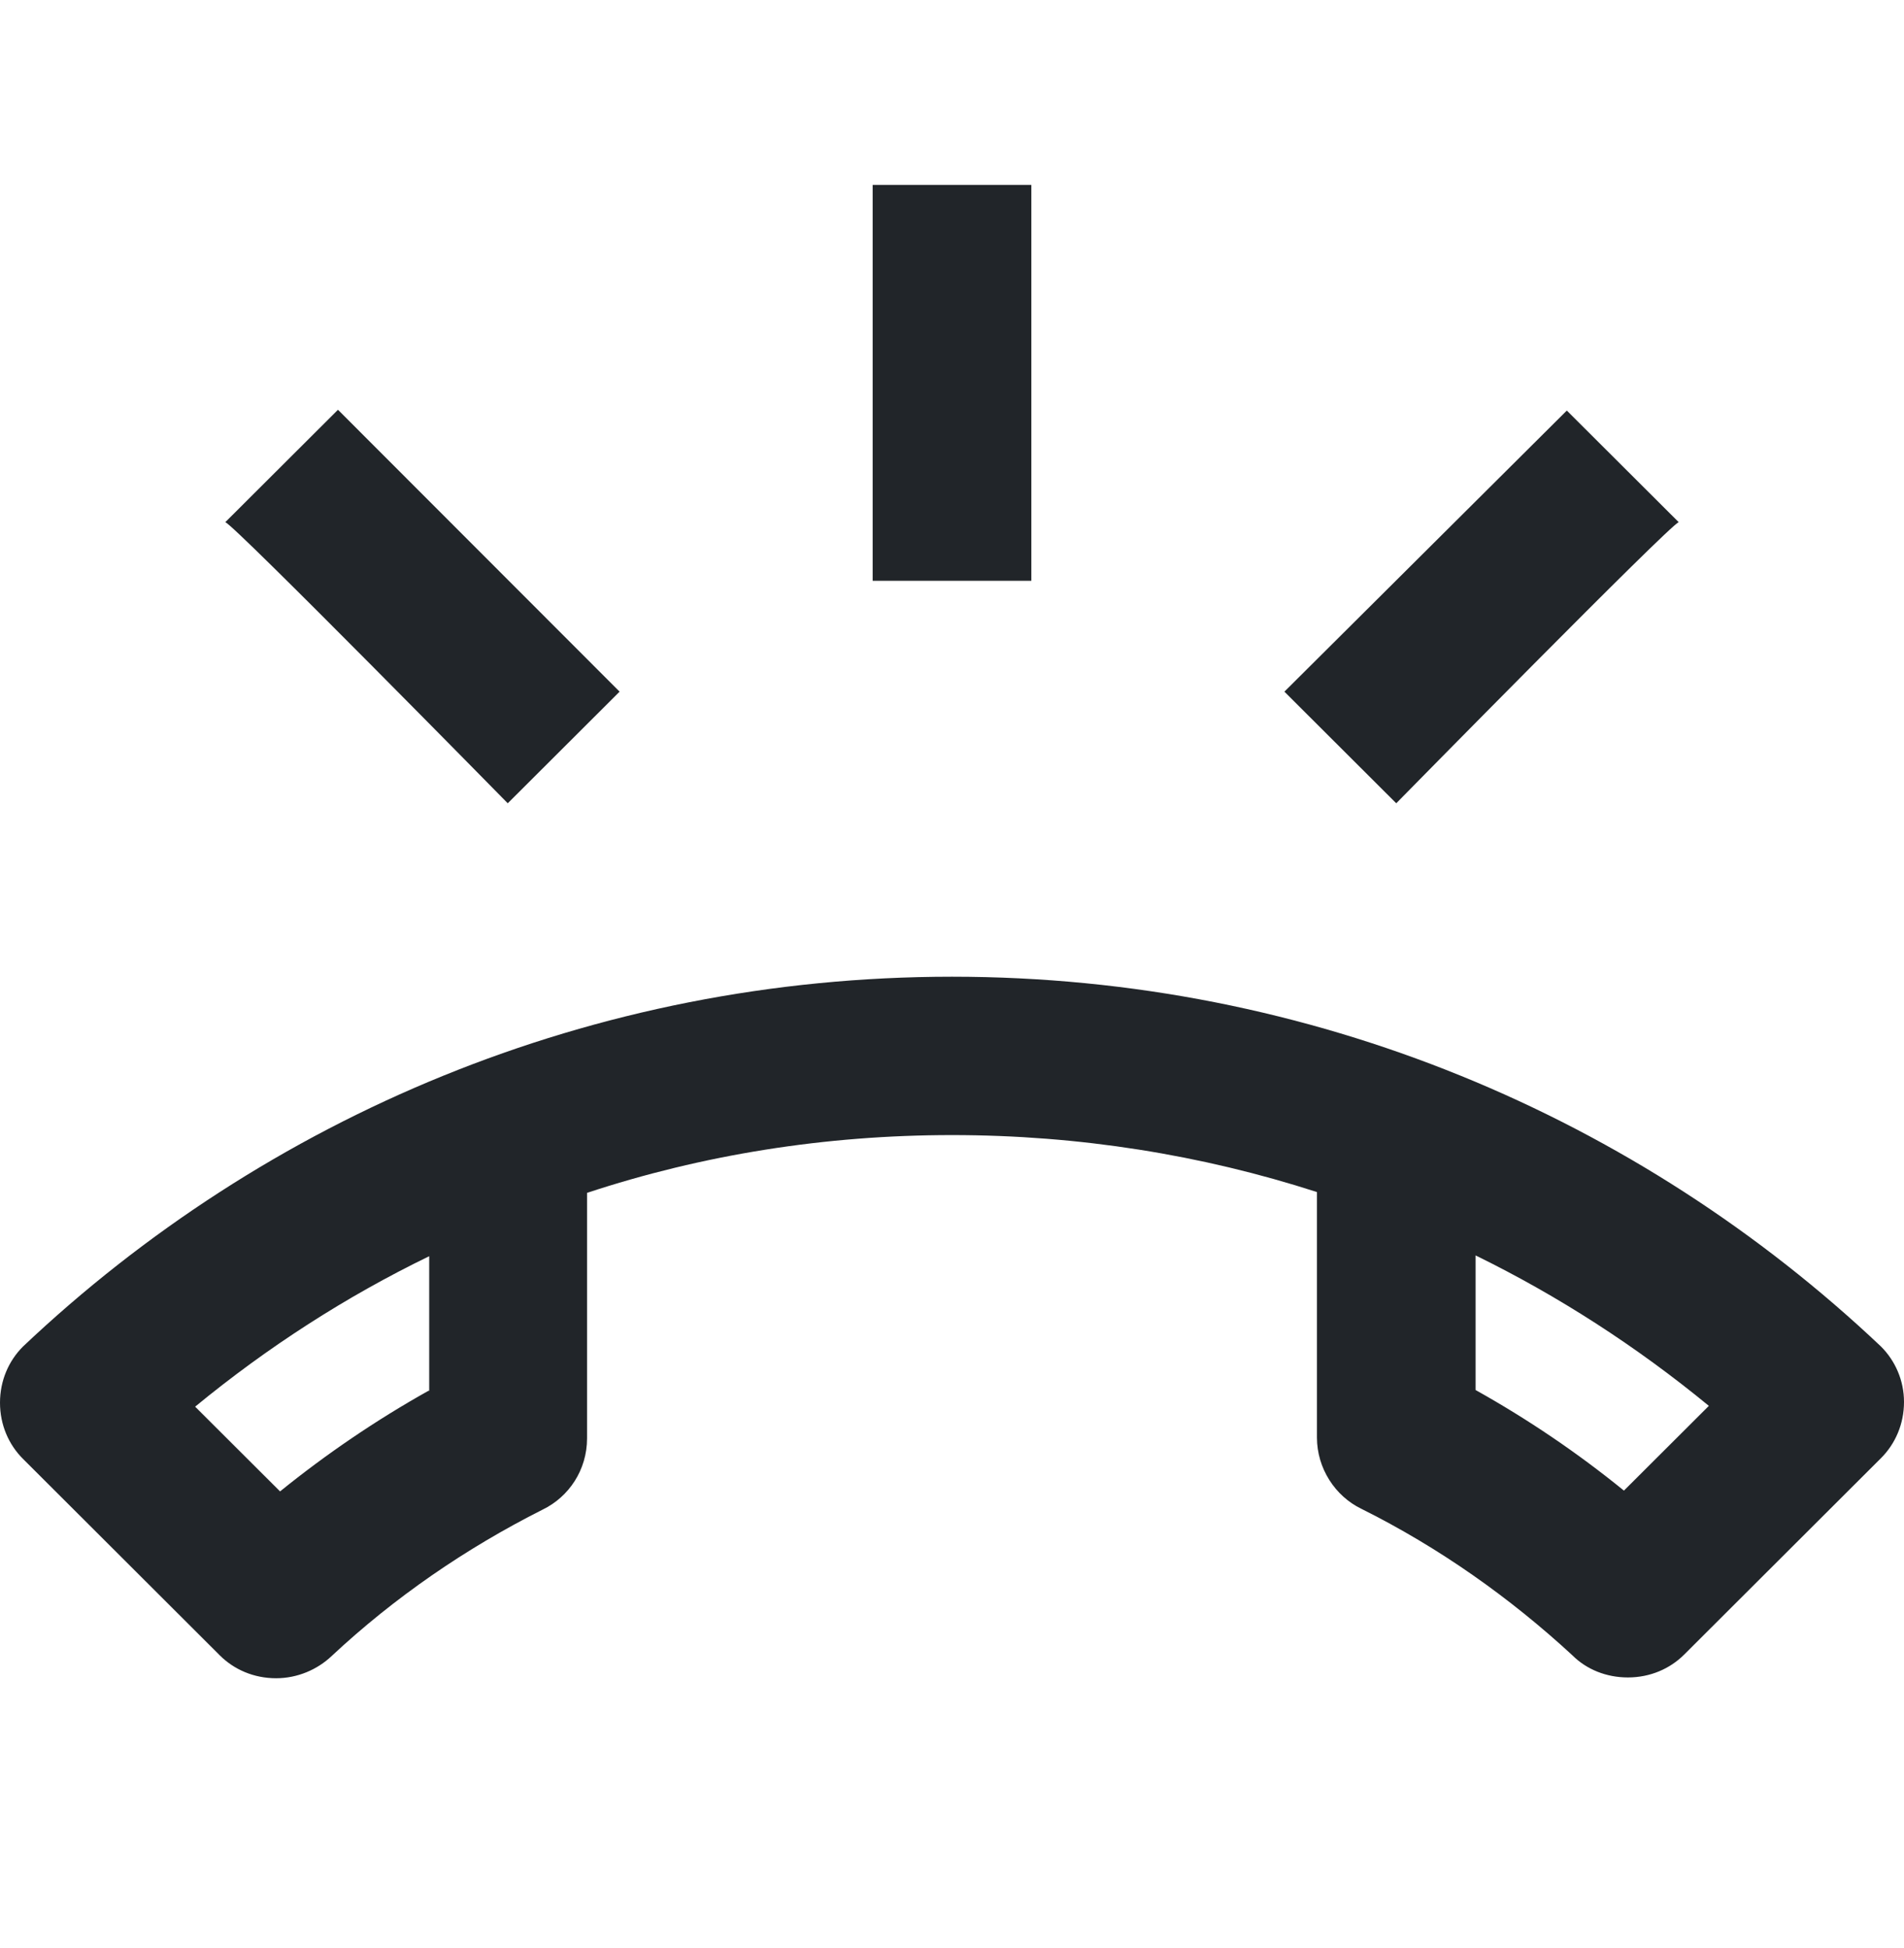 <svg width="43" height="44" viewBox="0 0 43 44" fill="none" xmlns="http://www.w3.org/2000/svg">
<g clip-path="url(#clip0_9628_6774)">
<path d="M42.48 30.412C37.016 25.243 29.634 22.06 21.5 22.06C13.366 22.06 5.984 25.243 0.52 30.412C0.197 30.734 0 31.181 0 31.682C0 32.182 0.197 32.63 0.52 32.951L4.963 37.387C5.285 37.709 5.733 37.905 6.235 37.905C6.719 37.905 7.167 37.709 7.489 37.404C8.905 36.081 10.517 34.972 12.255 34.096C12.846 33.81 13.258 33.202 13.258 32.486V26.942C15.856 26.084 18.633 25.637 21.5 25.637C24.367 25.637 27.144 26.084 29.742 26.924V32.468C29.742 33.166 30.154 33.792 30.745 34.078C32.501 34.954 34.095 36.081 35.511 37.387C35.833 37.709 36.281 37.887 36.765 37.887C37.267 37.887 37.715 37.691 38.037 37.369L42.48 32.934C42.803 32.612 43 32.164 43 31.664C43 31.181 42.803 30.734 42.48 30.412V30.412ZM9.675 31.413C8.492 32.075 7.364 32.844 6.325 33.685L4.407 31.771C6.038 30.43 7.812 29.285 9.693 28.373V31.413H9.675ZM36.675 33.667C35.618 32.808 34.508 32.057 33.325 31.395V28.355C35.188 29.267 36.962 30.412 38.593 31.753L36.675 33.667ZM37.912 11.794L35.385 9.273L29.007 15.622L31.533 18.143C31.533 18.143 37.715 11.848 37.912 11.794V11.794ZM19.708 4.176H23.292V13.118H19.708V4.176ZM11.467 18.143L13.993 15.622L7.633 9.255L5.088 11.794C5.285 11.848 11.467 18.143 11.467 18.143V18.143Z" fill="#212529"/>
</g>
<defs>
<clipPath id="clip0_9628_6774">
<rect width="43" height="42.922" fill="white" transform="translate(0 0.6)"/>
</clipPath>
</defs>
</svg>
